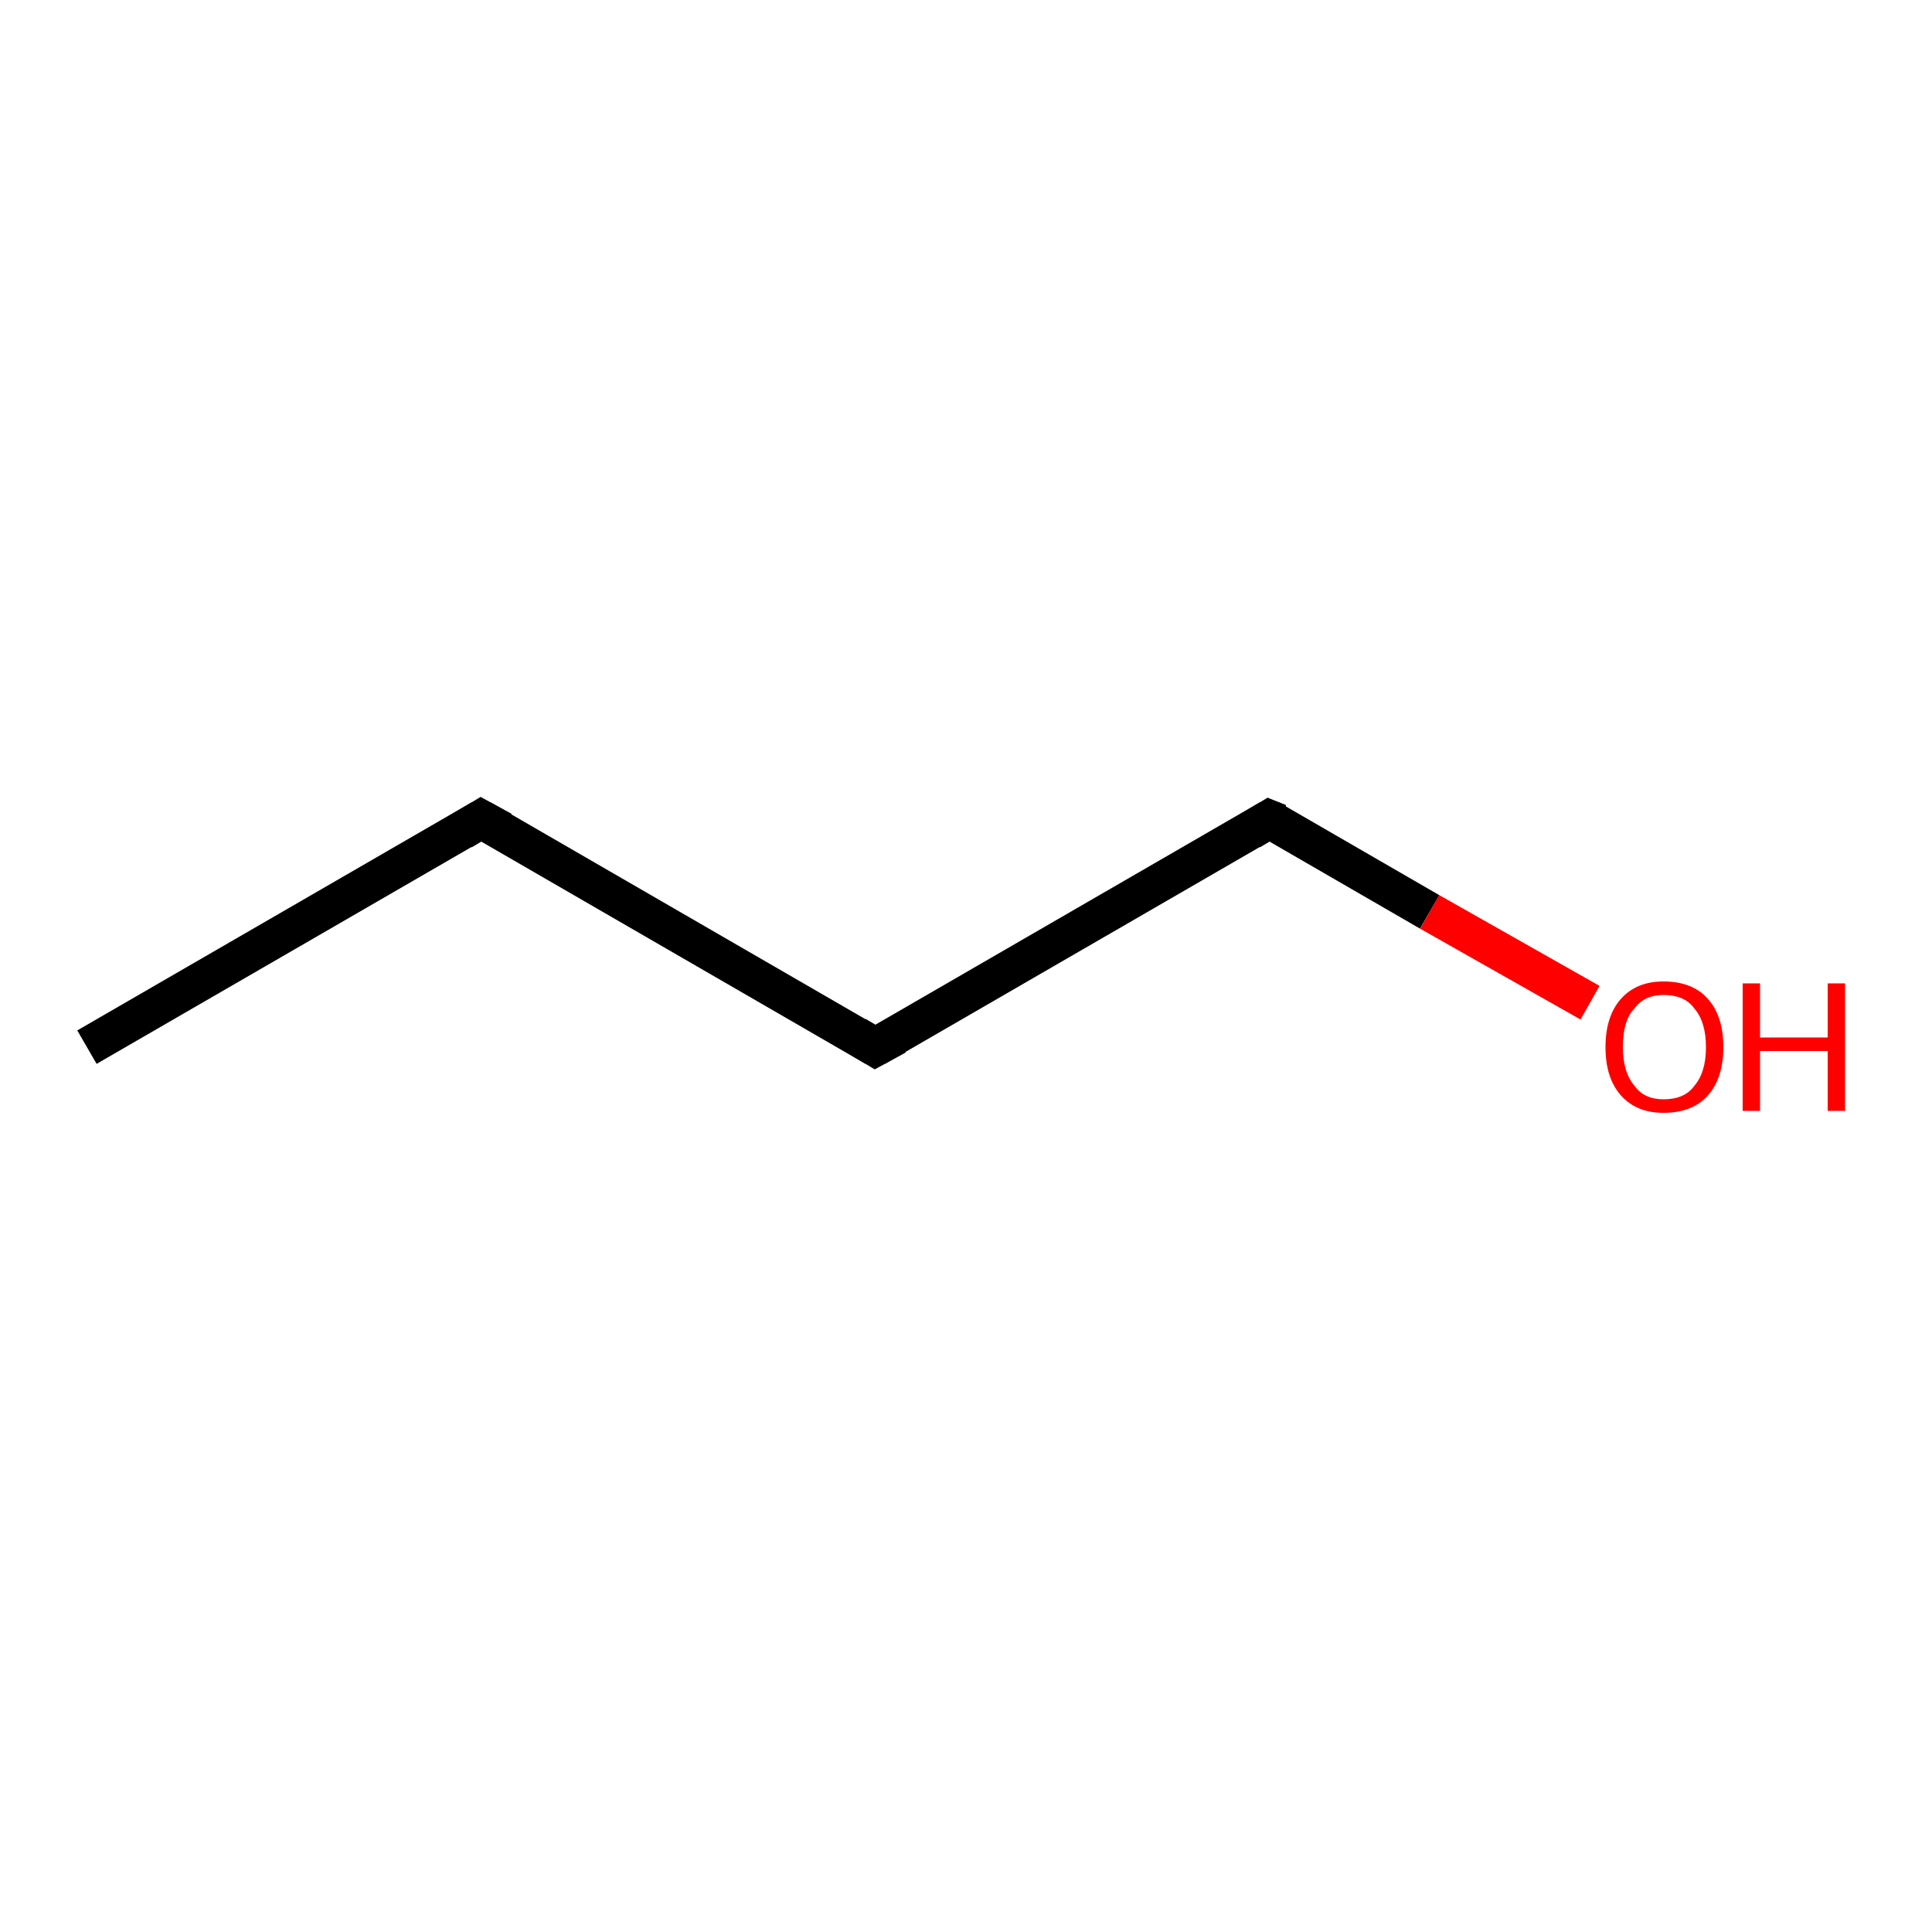 <ns0:svg xmlns:ns0="http://www.w3.org/2000/svg" version="1.1" baseProfile="full" xml:space="preserve" width="100" height="100" viewBox="0 0 100 100">

<ns0:rect style="opacity:1.0;fill:#FFFFFF;stroke:none" width="100.0" height="100.0" x="0.0" y="0.0"> </ns0:rect>
<ns0:path class="bond-0 atom-0 atom-1" d="M 4.5,54.2 L 24.9,42.4" style="fill:none;fill-rule:evenodd;stroke:#000000;stroke-width:2.0px;stroke-linecap:butt;stroke-linejoin:miter;stroke-opacity:1" />
<ns0:path class="bond-1 atom-1 atom-2" d="M 24.9,42.4 L 45.3,54.2" style="fill:none;fill-rule:evenodd;stroke:#000000;stroke-width:2.0px;stroke-linecap:butt;stroke-linejoin:miter;stroke-opacity:1" />
<ns0:path class="bond-2 atom-2 atom-3" d="M 45.3,54.2 L 65.7,42.4" style="fill:none;fill-rule:evenodd;stroke:#000000;stroke-width:2.0px;stroke-linecap:butt;stroke-linejoin:miter;stroke-opacity:1" />
<ns0:path class="bond-3 atom-3 atom-4" d="M 65.7,42.4 L 74.0,47.2" style="fill:none;fill-rule:evenodd;stroke:#000000;stroke-width:2.0px;stroke-linecap:butt;stroke-linejoin:miter;stroke-opacity:1" />
<ns0:path class="bond-3 atom-3 atom-4" d="M 74.0,47.2 L 82.3,51.9" style="fill:none;fill-rule:evenodd;stroke:#FF0000;stroke-width:2.0px;stroke-linecap:butt;stroke-linejoin:miter;stroke-opacity:1" />
<ns0:path d="M 23.9,43.0 L 24.9,42.4 L 26.0,43.0" style="fill:none;stroke:#000000;stroke-width:2.0px;stroke-linecap:butt;stroke-linejoin:miter;stroke-opacity:1;" />
<ns0:path d="M 44.3,53.6 L 45.3,54.2 L 46.4,53.6" style="fill:none;stroke:#000000;stroke-width:2.0px;stroke-linecap:butt;stroke-linejoin:miter;stroke-opacity:1;" />
<ns0:path d="M 64.7,43.0 L 65.7,42.4 L 66.2,42.6" style="fill:none;stroke:#000000;stroke-width:2.0px;stroke-linecap:butt;stroke-linejoin:miter;stroke-opacity:1;" />
<ns0:path class="atom-4" d="M 83.1 54.2 Q 83.1 52.6, 83.9 51.7 Q 84.7 50.8, 86.1 50.8 Q 87.6 50.8, 88.4 51.7 Q 89.2 52.6, 89.2 54.2 Q 89.2 55.8, 88.4 56.7 Q 87.6 57.6, 86.1 57.6 Q 84.7 57.6, 83.9 56.7 Q 83.1 55.8, 83.1 54.2 M 86.1 56.9 Q 87.2 56.9, 87.7 56.2 Q 88.3 55.5, 88.3 54.2 Q 88.3 52.9, 87.7 52.2 Q 87.2 51.5, 86.1 51.5 Q 85.1 51.5, 84.6 52.2 Q 84.0 52.8, 84.0 54.2 Q 84.0 55.5, 84.6 56.2 Q 85.1 56.9, 86.1 56.9 " fill="#FF0000" />
<ns0:path class="atom-4" d="M 90.2 50.9 L 91.1 50.9 L 91.1 53.7 L 94.6 53.7 L 94.6 50.9 L 95.5 50.9 L 95.5 57.5 L 94.6 57.5 L 94.6 54.4 L 91.1 54.4 L 91.1 57.5 L 90.2 57.5 L 90.2 50.9 " fill="#FF0000" />
</ns0:svg>